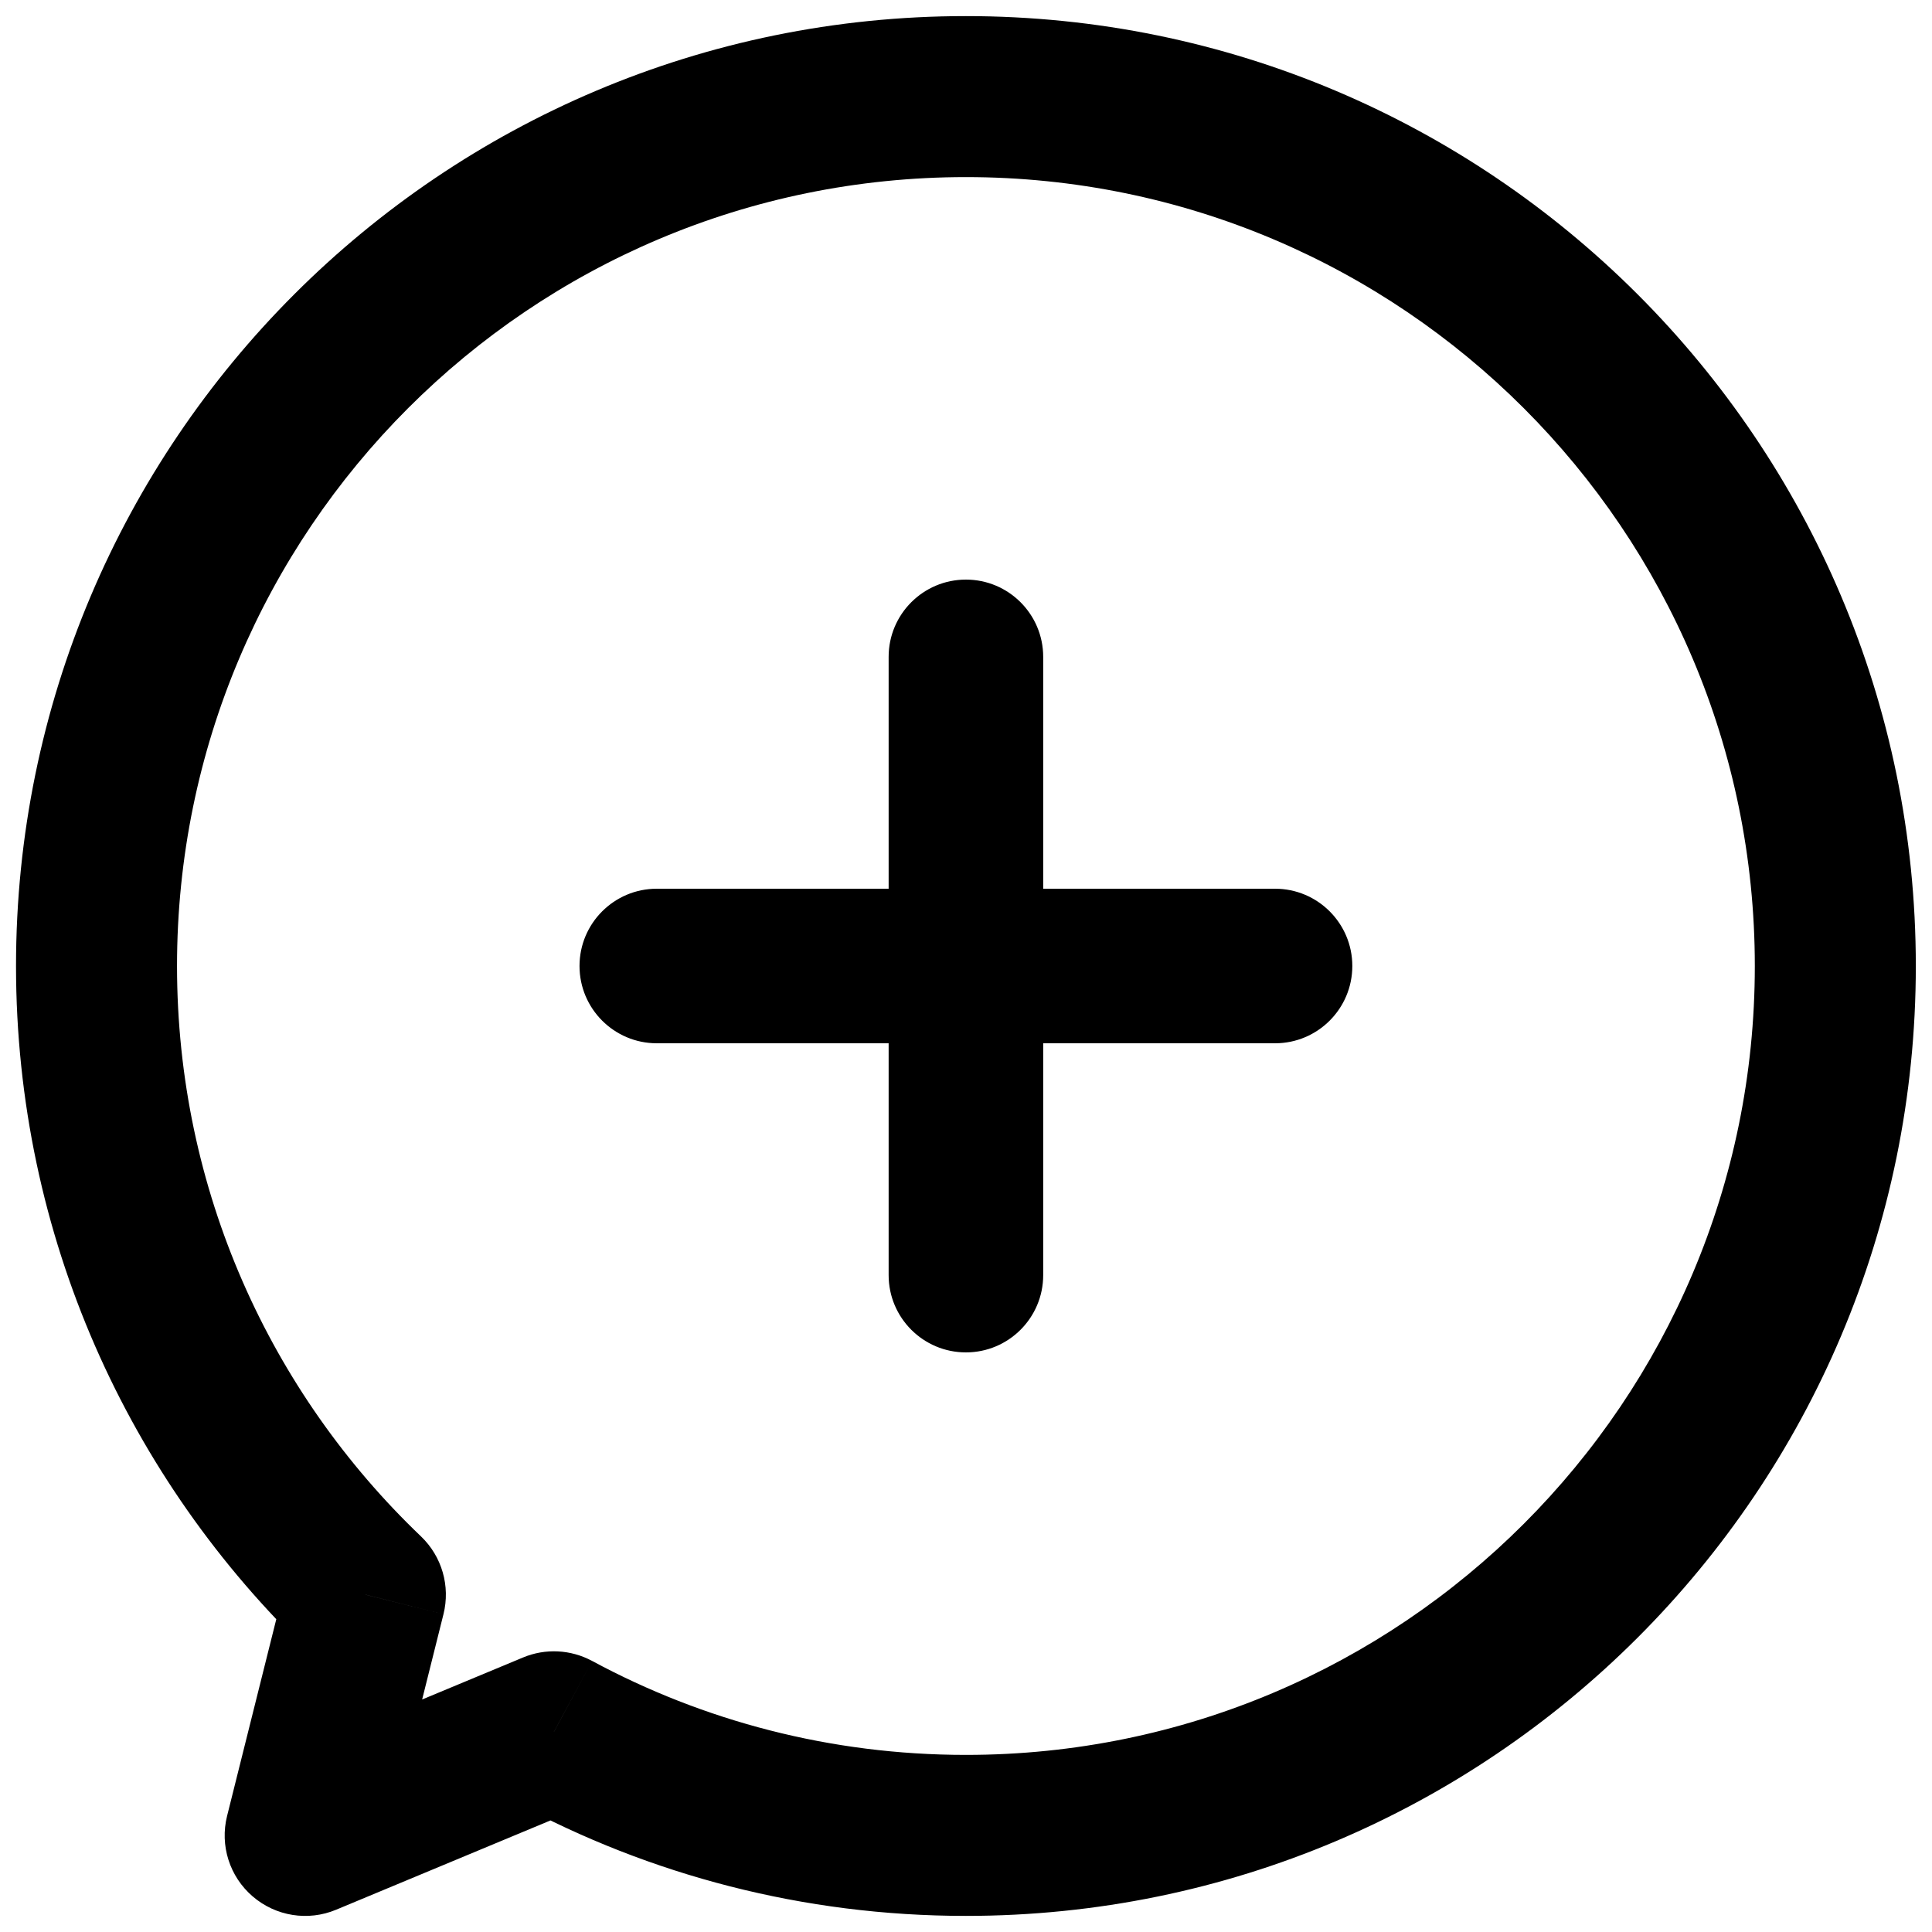 <svg width="24" height="24" viewBox="0 0 24 24" fill="none" xmlns="http://www.w3.org/2000/svg">
<path d="M4.539 19.809L5.509 20.052C5.596 19.703 5.49 19.335 5.23 19.086L4.539 19.809ZM3.791 22.8L2.821 22.558C2.729 22.925 2.852 23.312 3.139 23.558C3.426 23.805 3.827 23.869 4.176 23.723L3.791 22.8ZM6.881 21.513L7.356 20.633C7.09 20.49 6.775 20.474 6.497 20.59L6.881 21.513ZM21.799 12C21.799 17.413 17.412 21.8 11.999 21.8V23.8C18.516 23.8 23.799 18.517 23.799 12H21.799ZM11.999 2.2C17.412 2.2 21.799 6.588 21.799 12H23.799C23.799 5.483 18.516 0.2 11.999 0.2V2.2ZM2.199 12C2.199 6.588 6.587 2.2 11.999 2.2V0.2C5.482 0.2 0.199 5.483 0.199 12H2.199ZM5.23 19.086C3.361 17.301 2.199 14.787 2.199 12H0.199C0.199 15.355 1.601 18.385 3.848 20.532L5.23 19.086ZM4.761 23.043L5.509 20.052L3.569 19.567L2.821 22.558L4.761 23.043ZM6.497 20.59L3.406 21.877L4.176 23.723L7.266 22.436L6.497 20.59ZM11.999 21.8C10.317 21.8 8.737 21.377 7.356 20.633L6.407 22.393C8.072 23.291 9.978 23.8 11.999 23.8V21.8Z" fill="currentColor"/>
<path fill-rule="evenodd" clip-rule="evenodd" d="M11.999 7.2C12.529 7.2 12.959 7.63 12.959 8.16V11.04H15.839C16.369 11.04 16.799 11.47 16.799 12C16.799 12.53 16.369 12.96 15.839 12.96H12.959V15.84C12.959 16.37 12.529 16.8 11.999 16.8C11.469 16.8 11.039 16.37 11.039 15.84V12.96H8.159C7.629 12.96 7.199 12.53 7.199 12C7.199 11.47 7.629 11.04 8.159 11.04H11.039V8.16C11.039 7.63 11.469 7.2 11.999 7.2Z" fill="currentColor"/>
</svg>
